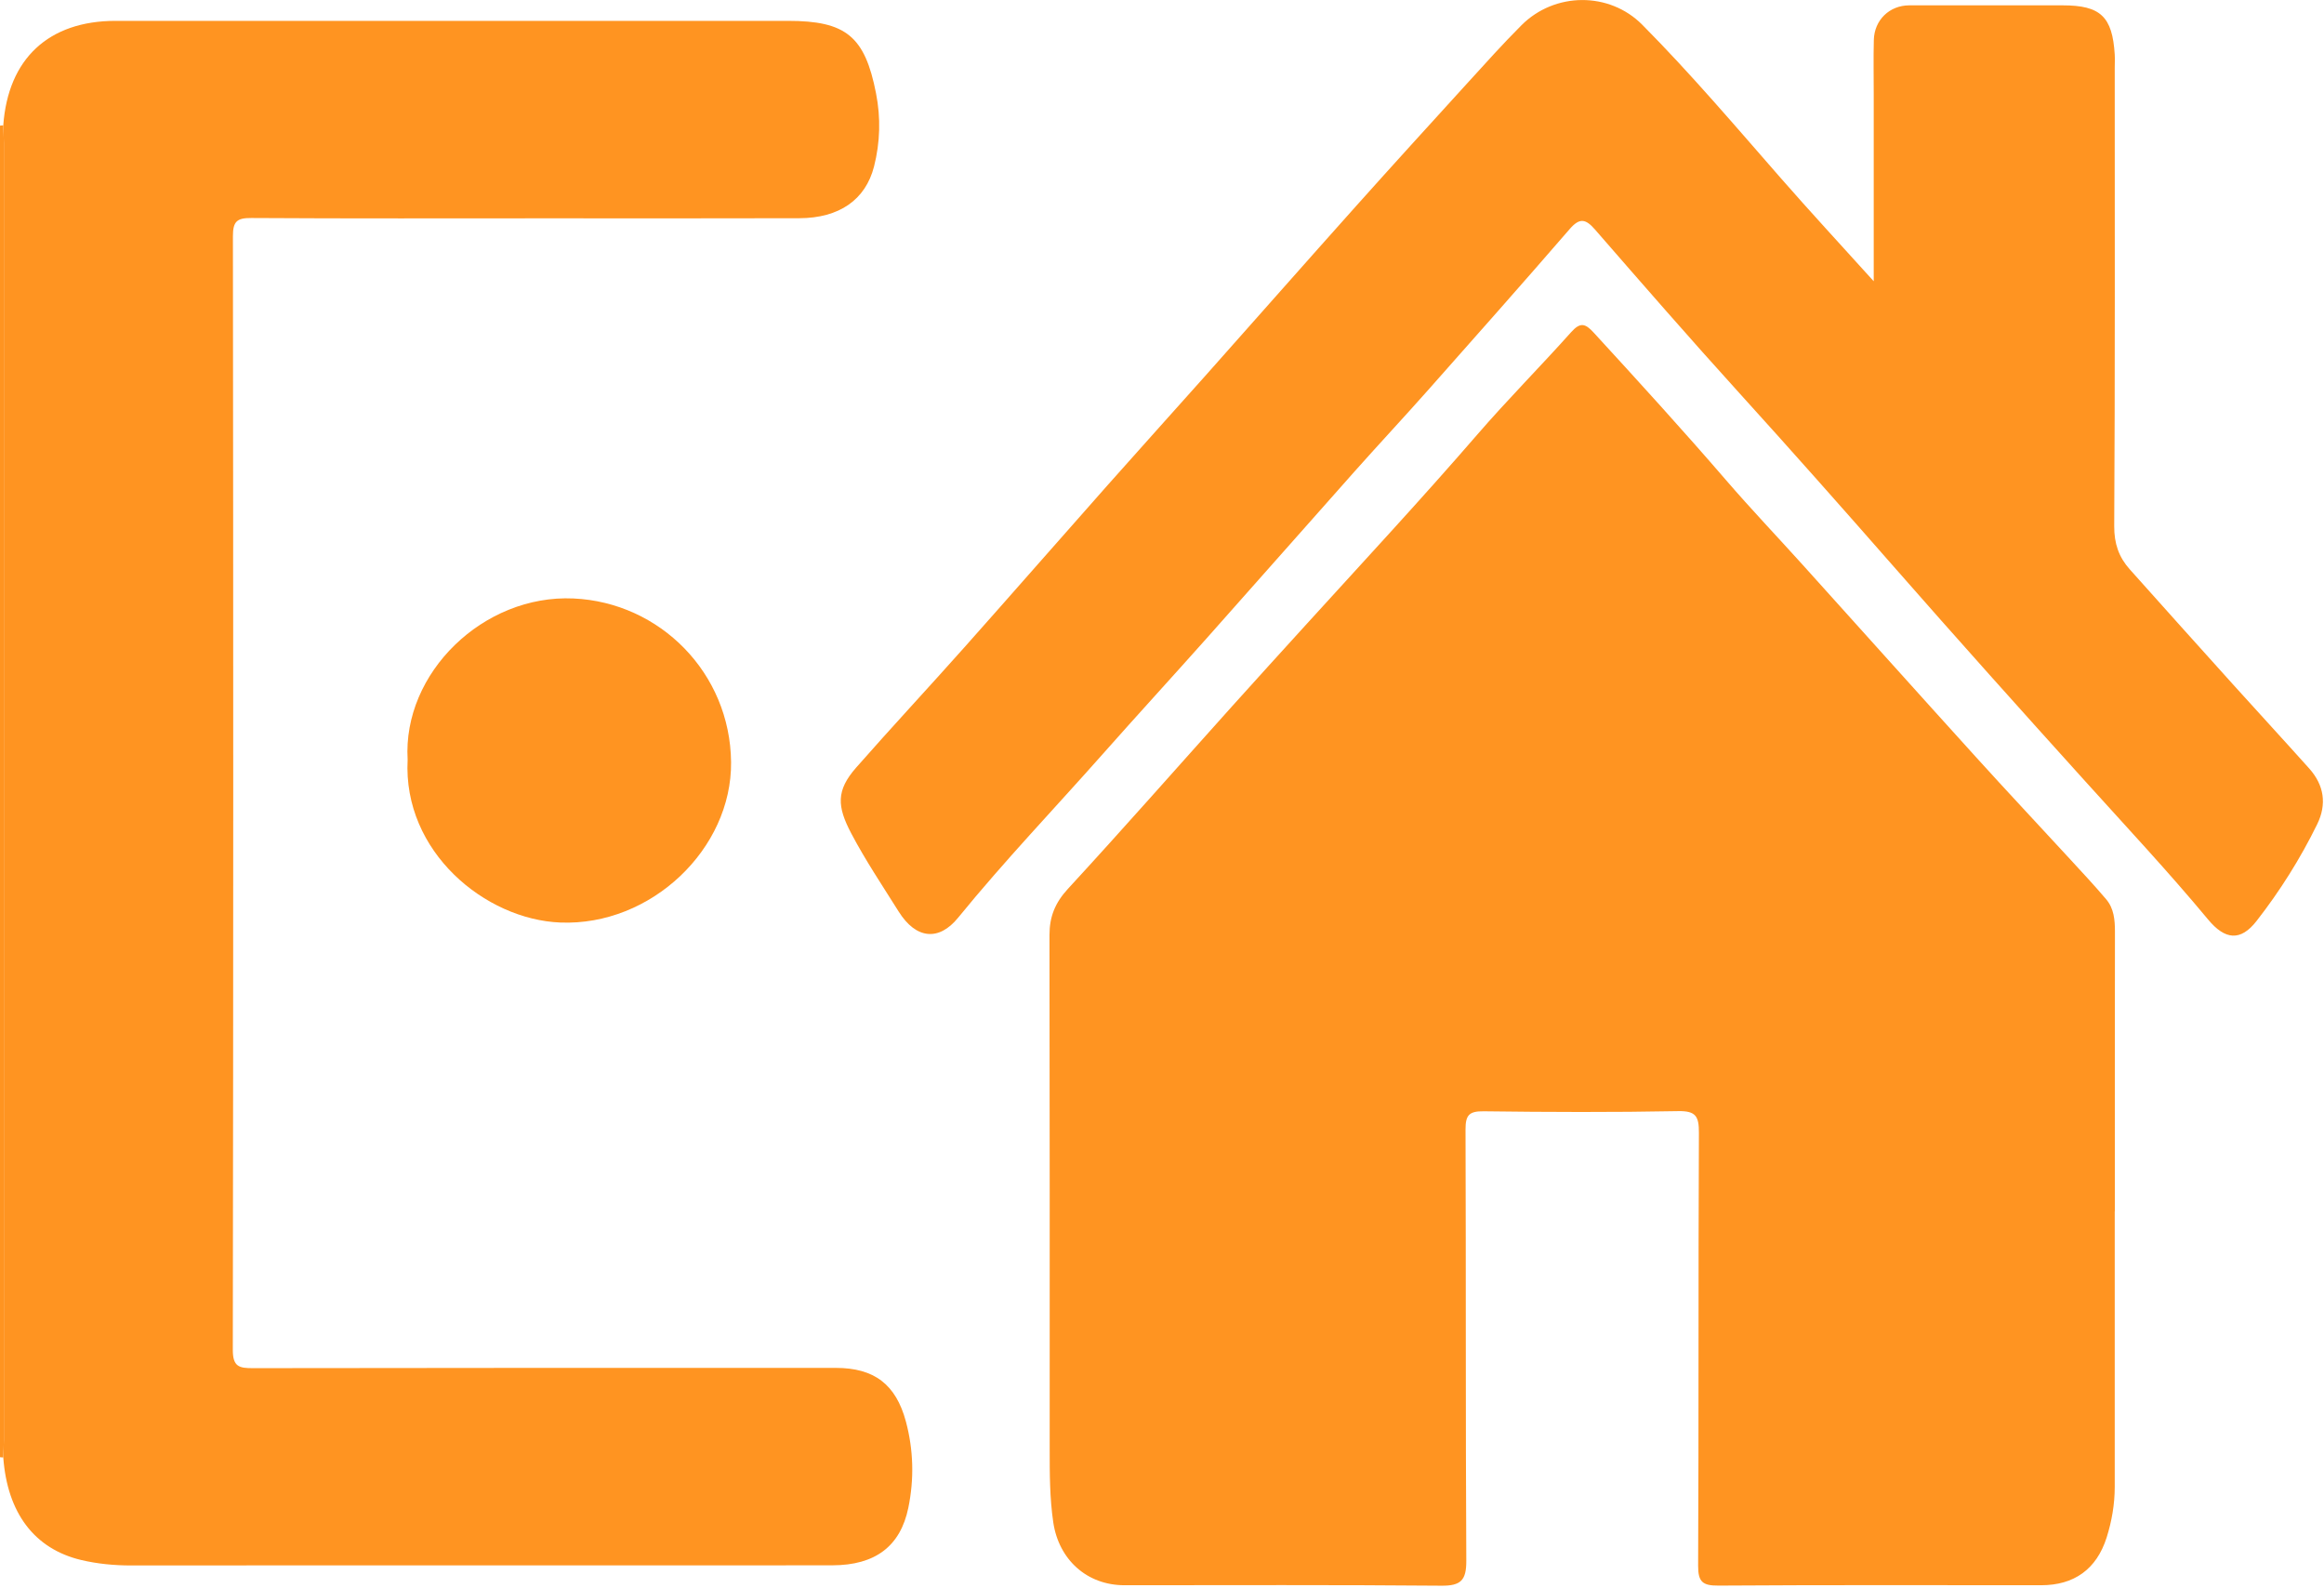 <svg width="448" height="306" viewBox="0 0 448 306" fill="none" xmlns="http://www.w3.org/2000/svg">
<path d="M0 24.22C0.21 24.18 0.42 24.17 0.63 24.18C0.67 25.3 0.74 26.42 0.74 27.54C0.74 110.87 0.74 194.2 0.74 277.54C0.74 278.66 0.67 279.78 0.63 280.9C0.42 280.91 0.21 280.9 0 280.86V24.22Z" fill="#FF9421"/>
<path d="M407.66 233.46C407.66 251.17 407.66 268.87 407.66 286.58C407.66 289.93 407.09 293.2 406.1 296.34C404.15 302.48 399.8 305.54 393.49 305.54C372.76 305.54 352.03 305.47 331.29 305.61C328.22 305.63 327.33 304.91 327.35 301.75C327.48 273.94 327.37 246.13 327.5 218.33C327.51 215.16 326.92 214.09 323.47 214.16C310.99 214.4 298.49 214.35 286.01 214.19C283.16 214.15 282.5 214.97 282.51 217.74C282.61 245.42 282.51 273.11 282.66 300.79C282.68 304.56 281.65 305.67 277.84 305.63C257.48 305.45 237.13 305.54 216.77 305.54C209.49 305.54 204.1 300.57 203.04 293.42C202.35 288.72 202.35 284.05 202.35 279.35C202.35 246.3 202.37 213.26 202.31 180.21C202.31 176.67 203.4 174 205.86 171.32C216.52 159.75 226.91 147.93 237.43 136.22C242.24 130.87 247.08 125.55 251.92 120.23C262.93 108.13 274.06 96.15 284.77 83.77C290.61 77.02 296.93 70.67 302.88 64.01C304.64 62.04 305.61 62.35 307.22 64.11C315.85 73.51 324.45 82.94 332.79 92.61C337.57 98.15 342.62 103.45 347.52 108.88C358.64 121.21 369.72 133.58 380.87 145.88C386.87 152.51 393 159.02 399.05 165.6C401.4 168.15 403.77 170.69 406.01 173.33C407.51 175.1 407.7 177.31 407.7 179.57C407.67 197.53 407.68 215.48 407.68 233.44L407.66 233.46Z" fill="#FF9421"/>
<path d="M0.63 280.89C0.67 279.77 0.74 278.65 0.74 277.53C0.74 194.2 0.74 110.87 0.74 27.53C0.74 26.41 0.67 25.29 0.63 24.17C1.55 11.32 9.37 4.02 22.29 4.02C65.49 4.02 108.69 4.02 151.89 4.02C163.08 4.02 166.73 6.99 168.88 18.02C169.8 22.72 169.67 27.45 168.49 32.09C166.85 38.51 161.78 42.04 154.07 42.06C137.96 42.11 121.86 42.08 105.75 42.08C86.65 42.08 67.54 42.14 48.44 42.02C45.66 42 44.9 42.69 44.9 45.52C44.98 117.08 44.99 188.63 44.88 260.19C44.88 263.42 46.1 263.71 48.75 263.7C86.21 263.63 123.66 263.65 161.12 263.65C168.51 263.65 172.7 266.81 174.63 273.98C176.1 279.47 176.24 285.07 175.1 290.61C173.57 298.05 168.7 301.68 160.49 301.7C144.51 301.74 128.53 301.71 112.55 301.71C83.46 301.71 54.37 301.7 25.28 301.73C22.02 301.73 18.78 301.42 15.65 300.68C6.59 298.52 1.41 291.57 0.63 280.9V280.89Z" fill="#FF9421"/>
<path d="M361.2 54.19C361.2 41.76 361.2 29.97 361.2 18.17C361.2 14.68 361.13 11.19 361.22 7.7C361.32 3.85 364.24 1.04 368.05 1.03C377.91 1.01 387.78 1.03 397.64 1.03C404.92 1.03 407.21 3.2 407.66 10.52C407.71 11.39 407.66 12.26 407.66 13.14C407.66 42.56 407.73 71.98 407.56 101.4C407.54 104.77 408.45 107.38 410.55 109.73C417.15 117.13 423.78 124.5 430.41 131.86C435.31 137.29 440.27 142.67 445.15 148.12C448.02 151.33 448.58 155 446.68 158.88C443.44 165.49 439.51 171.73 435 177.51C431.91 181.48 428.92 181.16 425.65 177.22C418.05 168.07 409.93 159.4 401.97 150.58C389.6 136.89 377.28 123.15 365.12 109.28C355.24 98.01 345.31 86.8 335.24 75.7C325.84 65.34 316.65 54.79 307.47 44.24C305.66 42.16 304.5 41.94 302.58 44.16C293.59 54.55 284.47 64.83 275.36 75.11C270.67 80.4 265.85 85.56 261.15 90.84C251.6 101.57 242.12 112.35 232.57 123.07C225.98 130.47 219.28 137.77 212.71 145.19C203.36 155.75 193.6 165.95 184.68 176.9C180.99 181.43 176.58 181.03 173.24 175.7C170.12 170.72 166.82 165.81 164.09 160.62C161.36 155.43 161.15 152.38 165.04 147.95C171.91 140.13 179.02 132.51 185.94 124.73C195.16 114.37 204.28 103.93 213.48 93.55C219.73 86.5 226.04 79.52 232.3 72.49C242.01 61.58 251.66 50.62 261.4 39.73C268.5 31.79 275.69 23.91 282.86 16.03C286.29 12.27 289.69 8.47 293.29 4.87C299.71 -1.56 310.23 -1.63 316.58 4.77C325.93 14.19 334.51 24.3 343.24 34.28C348.94 40.8 354.83 47.16 361.19 54.2L361.2 54.19Z" fill="#FF9421"/>
<path d="M78.58 146.42C77.59 129.71 93.16 114.56 110.55 115.35C127.21 116.1 140.76 129.71 140.93 146.89C141.1 163.59 125.54 178.51 108 177.81C93.54 177.23 77.64 164.18 78.58 146.43V146.42Z" fill="#FF9421"/>
</svg>